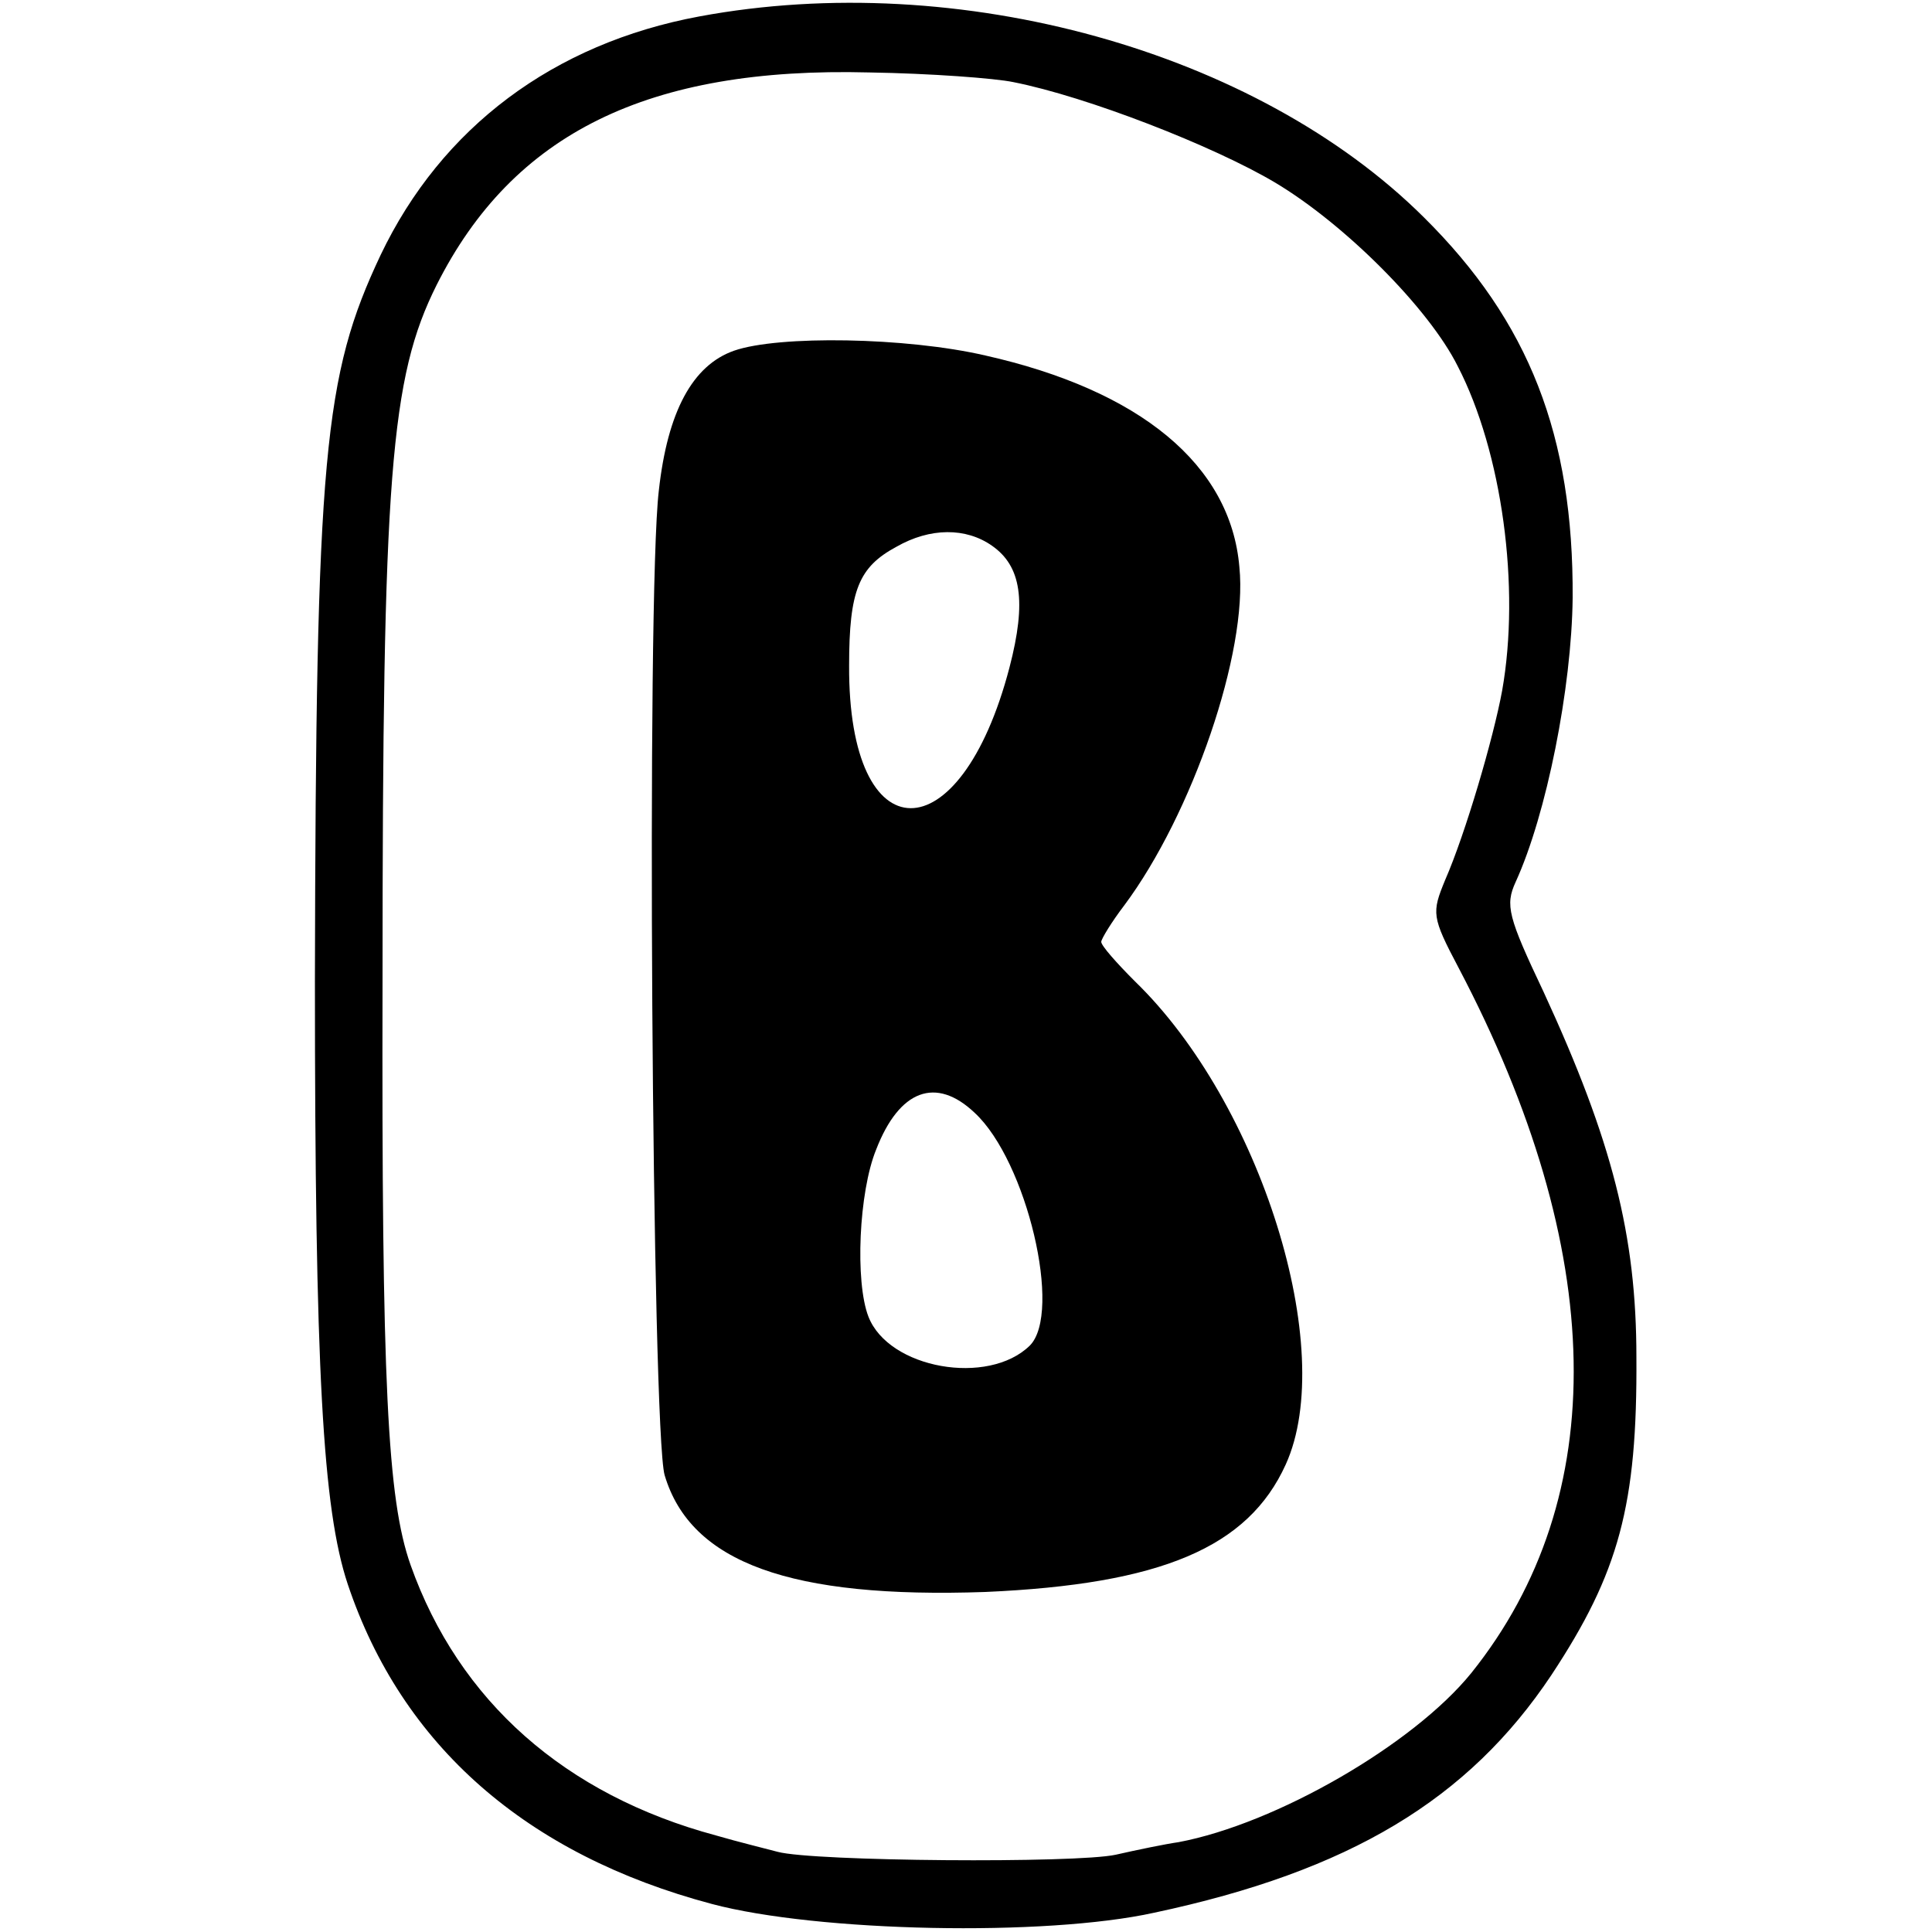 <?xml version="1.0" standalone="no"?>
<!DOCTYPE svg PUBLIC "-//W3C//DTD SVG 20010904//EN"
 "http://www.w3.org/TR/2001/REC-SVG-20010904/DTD/svg10.dtd">
<svg version="1.0" xmlns="http://www.w3.org/2000/svg"
 width="200pt" height="200pt" viewBox="0 0 200 200"
 preserveAspectRatio="xMidYMid meet">
<g transform="translate(0,200) scale(0.1,-0.1)"
fill="#000000" stroke="none">
<path d="M724 1983 c-151 -28 -267 -115 -330 -247 -59 -125 -67 -207 -68 -751
0 -403 8 -547 34 -625 56 -167 185 -280 377 -331 109 -29 345 -34 458 -9 202
43 325 117 411 246 70 106 89 176 88 329 0 126 -25 224 -96 378 -37 78 -40 90
-29 114 32 70 58 201 59 294 1 168 -45 286 -154 394 -173 172 -481 258 -750
208z m325 -68 c76 -15 207 -66 271 -104 72 -43 159 -130 189 -190 46 -89 65
-229 46 -336 -9 -49 -38 -148 -59 -196 -14 -34 -14 -38 14 -91 154 -293 159
-548 13 -730 -60 -74 -202 -156 -303 -175 -14 -2 -43 -8 -65 -13 -41 -9 -313
-7 -350 3 -11 3 -40 10 -64 17 -156 42 -266 139 -316 280 -24 68 -30 188 -29
605 0 523 8 624 56 720 79 157 219 226 448 220 63 -1 130 -6 149 -10z"/>
<path d="M760 1637 c-43 -15 -69 -63 -78 -145 -13 -109 -7 -973 6 -1019 27
-91 131 -128 332 -121 182 8 272 46 311 132 54 119 -26 374 -156 500 -19 19
-35 37 -35 41 0 3 11 21 24 38 70 94 128 262 119 350 -9 106 -103 183 -263
219 -82 19 -214 21 -260 5z m267 -202 c30 -21 36 -57 18 -126 -51 -195 -167
-194 -166 2 0 78 10 102 49 123 35 20 72 20 99 1z m-18 -587 c54 -50 91 -207
57 -241 -43 -42 -146 -24 -167 30 -14 36 -10 129 8 173 24 62 62 76 102 38z"/>
</g>
</svg>
